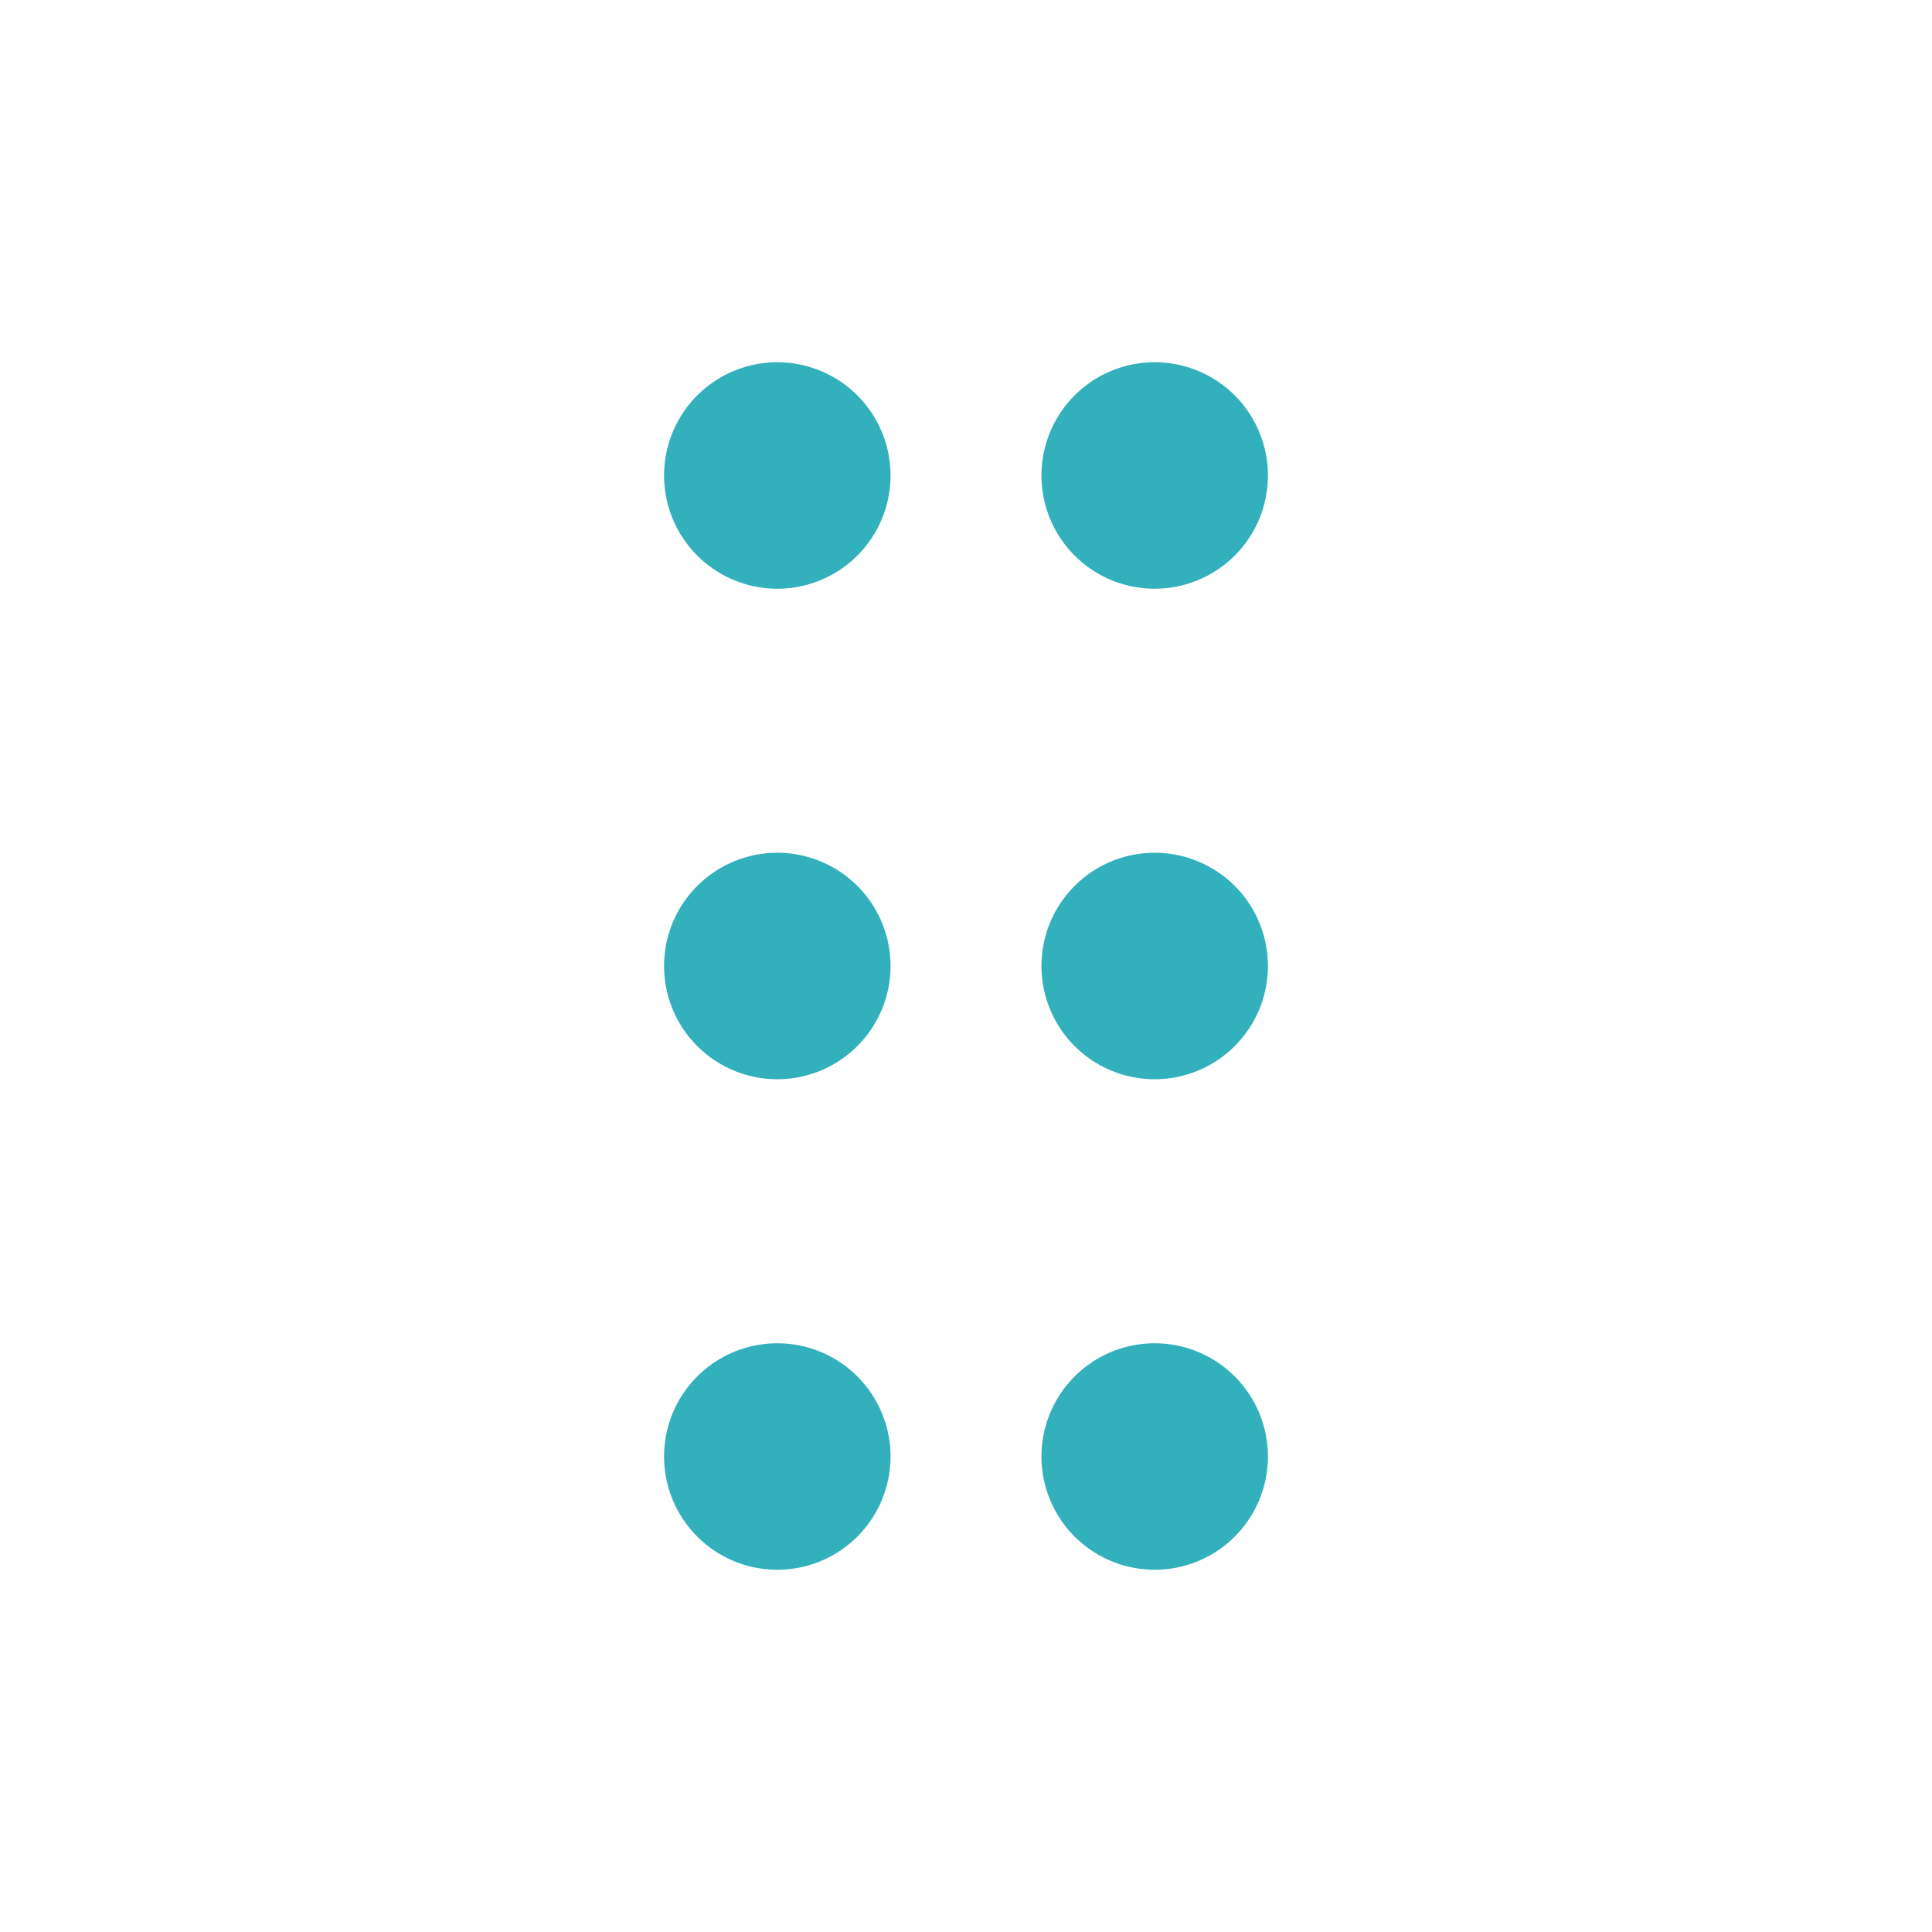 <svg xmlns="http://www.w3.org/2000/svg" width="18" height="18" viewBox="0 0 18 18">
    <path fill="#32B1BD" fill-rule="nonzero" d="M7.242 14.625a1.055 1.055 0 1 1 0-2.11 1.055 1.055 0 0 1 0 2.11zm0-4.57a1.055 1.055 0 1 1 0-2.11 1.055 1.055 0 0 1 0 2.11zm0-4.57a1.055 1.055 0 1 1 0-2.11 1.055 1.055 0 0 1 0 2.11zm3.516 9.14a1.055 1.055 0 1 1 0-2.11 1.055 1.055 0 0 1 0 2.11zm0-4.57a1.055 1.055 0 1 1 0-2.11 1.055 1.055 0 0 1 0 2.11zm0-4.57a1.055 1.055 0 1 1 0-2.11 1.055 1.055 0 0 1 0 2.11z"/>
</svg>
